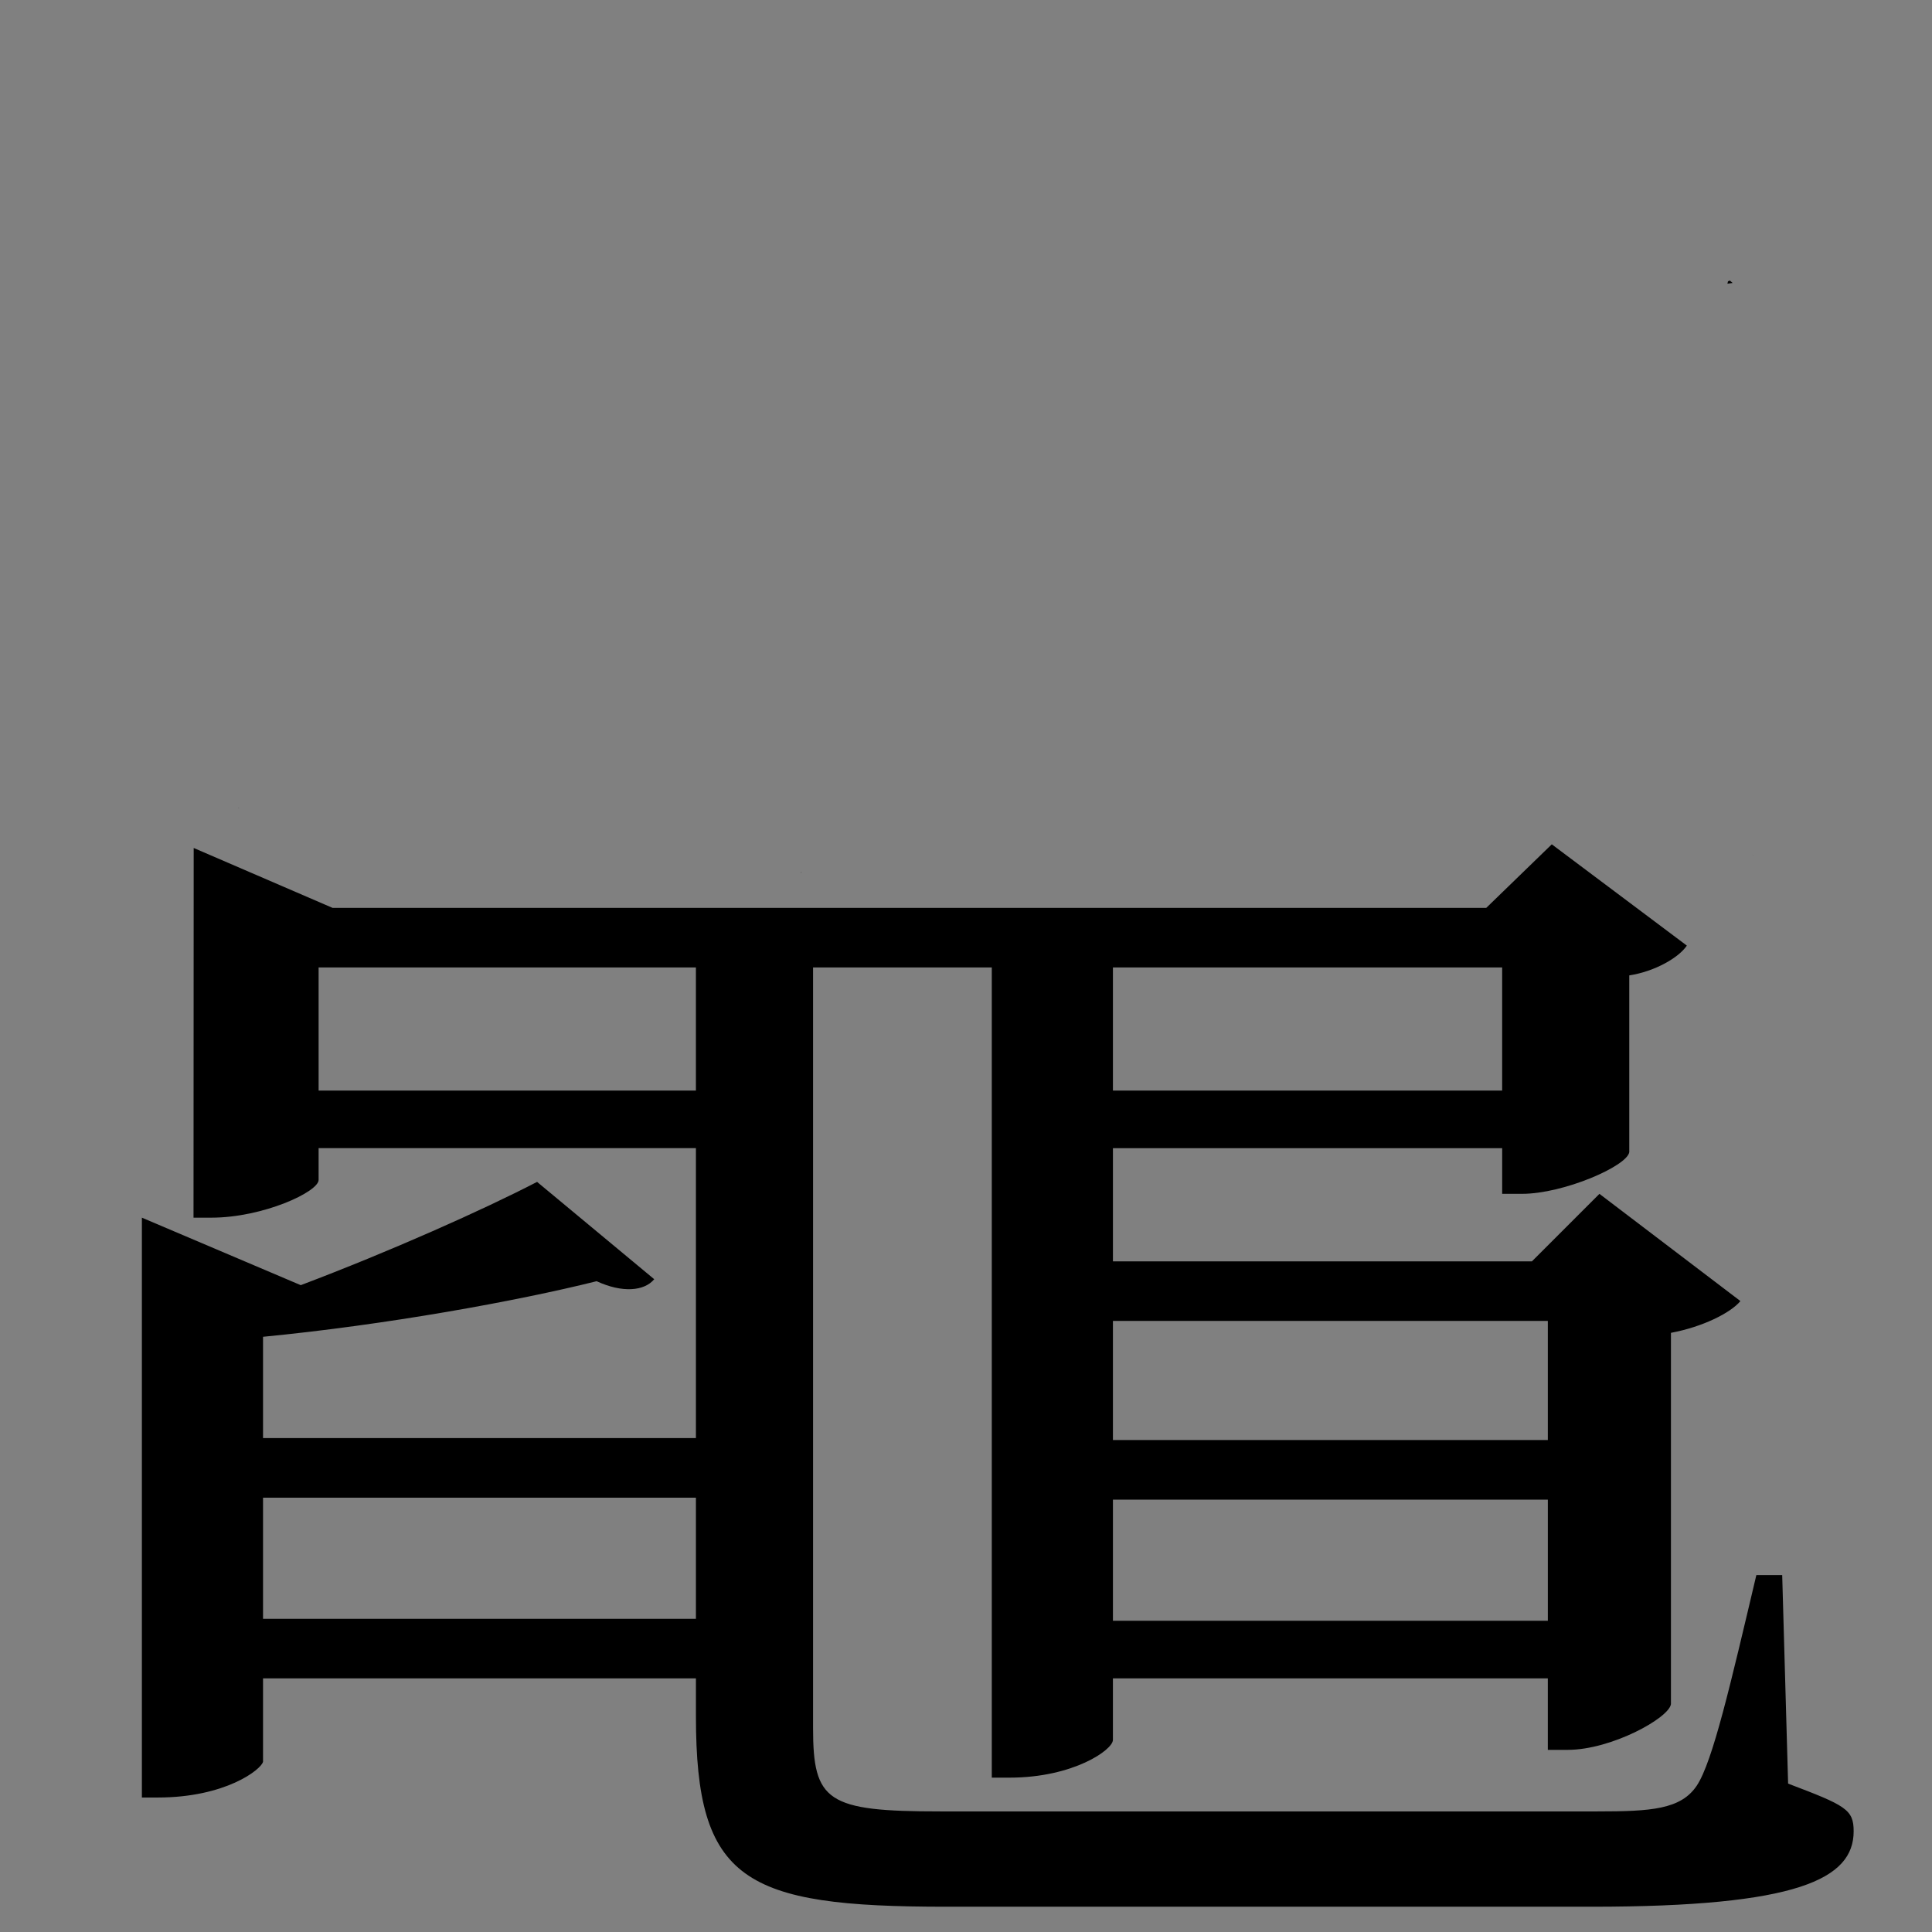 <?xml version="1.0" encoding="UTF-8" standalone="no"?>
<svg
   xmlns:dc="http://purl.org/dc/elements/1.1/"
   xmlns:cc="http://creativecommons.org/ns#"
   xmlns:rdf="http://www.w3.org/1999/02/22-rdf-syntax-ns#"
   xmlns:svg="http://www.w3.org/2000/svg"
   xmlns="http://www.w3.org/2000/svg"
   xmlns:sodipodi="http://sodipodi.sourceforge.net/DTD/sodipodi-0.dtd"
   xmlns:inkscape="http://www.inkscape.org/namespaces/inkscape"
   version="1.1"
   viewBox="0 0 125 125"
   width="100pt"
   height="100pt"
   id="svg2"
   inkscape:version="0.92.5 (2060ec1f9f, 2020-04-08)"
   sodipodi:docname="benashi.svg">
  <rect x="0" y="0" width="125" height="125" fill="#808080" stroke="none"/>
  <defs
     id="defs10" />
  <sodipodi:namedview
     pagecolor="#ffffff"
     bordercolor="#666666"
     borderopacity="1"
     objecttolerance="10"
     gridtolerance="10"
     guidetolerance="10"
     inkscape:pageopacity="0"
     inkscape:pageshadow="2"
     inkscape:window-width="2880"
     inkscape:window-height="1495"
     id="namedview8"
     showgrid="false"
     fit-margin-top="0"
     fit-margin-left="0"
     fit-margin-right="0"
     fit-margin-bottom="0"
     inkscape:zoom="2.8284271"
     inkscape:cx="170.48344"
     inkscape:cy="113.16172"
     inkscape:window-x="-13"
     inkscape:window-y="-13"
     inkscape:window-maximized="1"
     inkscape:current-layer="svg2"
     units="pt" />
  <path
     id="rect4133"
     transform="scale(0.938)"
     style="opacity:0.001;fill:#ffffff;fill-opacity:1;fill-rule:nonzero;stroke:none;stroke-width:0.439;stroke-linecap:square;stroke-miterlimit:4;stroke-dasharray:none;stroke-dashoffset:0;stroke-opacity:1"
     d="M -14.682,82.396 V 215.729 H 118.652 v -96.461 c -1.429,0.498 -2.838,0.87 -4.893,1.479 -2.3,0.193 -1.796,0.208 -3.824,0.197 -0.487,-0.002 -0.979,0.04 -1.461,-0.027 -0.126,-0.018 -0.259,-0.029 -0.389,-0.041 0.549,0.855 1.071,1.726 1.512,2.648 -0.185,1.263 -0.109,2.594 -0.557,3.789 -0.401,1.071 -3.756,3.32 -4.213,3.607 -3.452,2.172 -7.16,3.902 -11.187,4.662 -1.013,-0.05 -2.049,0.066 -3.041,-0.148 -1.533,-0.332 -3.472,-1.557 -4.539,-2.717 -0.449,-0.08 -0.859,-0.158 -1.387,-0.238 -0.263,-0.04 -0.187,-0.42 -0.158,-0.752 -0.093,-0.153 -0.086,-0.261 -0.004,-0.338 -0.013,-0.09 -0.023,-0.18 -0.035,-0.27 -0.333,-0.415 -0.518,-0.838 -0.275,-1.252 0.019,-0.032 0.043,-0.059 0.062,-0.09 -0.028,-0.145 -0.041,-0.288 0.012,-0.422 0.053,-0.135 0.076,0.045 0.094,0.273 0.031,-0.047 0.065,-0.093 0.098,-0.139 -0.043,-1.027 0.038,-2.048 0.453,-3.02 0.364,-0.887 0.771,-1.741 1.182,-2.594 -0.467,-0.759 -0.86,-1.543 -1.145,-2.322 -0.285,-0.782 -0.337,-1.63 -0.506,-2.445 -0.004,-0.685 -0.047,-1.369 -0.012,-2.053 0.08,-1.533 0.277,-2.777 0.705,-4.244 0.104,-0.355 0.74,-2.351 1.223,-2.912 -0.04,-0.217 -0.079,-0.435 -0.107,-0.656 -0.09,-0.691 -0.031,-1.393 -0.047,-2.09 0.056,-0.693 0.081,-1.389 0.166,-2.078 -0.188,-0.219 -0.358,-0.434 -0.482,-0.639 -0.147,-0.24 -0.27,-0.463 -0.387,-0.682 -0.101,-0.062 -0.201,-0.122 -0.303,-0.199 -2.31,-1.751 -2.091,-4.048 -2.328,-6.568 -0.004,-0.807 -0.063,-1.615 -0.014,-2.42 0.127,-2.078 0.354,-2.902 0.891,-4.85 0.194,-0.703 0.408,-1.401 0.623,-2.098 0.149,-0.484 0.11,-1.088 0.469,-1.445 0.019,-0.019 0.033,-0.02 0.047,-0.023 0.001,-0.801 0.145,-1.485 0.557,-2.109 C 85.336,83.877 85.228,83.707 85.129,83.531 84.918,83.158 84.749,82.779 84.602,82.396 H 57.303 c -0.368,0.33 -0.758,0.632 -1.24,0.902 -0.349,0.196 -0.737,0.312 -1.105,0.469 -0.783,0.071 -1.424,0.248 -2.131,-0.184 -0.083,0.031 -0.166,0.07 -0.248,0.1 -0.459,0.164 -0.936,0.275 -1.404,0.412 -0.431,0.066 -1.9,0.317 -2.211,0.23 -0.747,-0.208 -1.495,-0.53 -2.082,-1.037 -0.262,-0.226 -0.402,-0.555 -0.52,-0.893 z m 99.193,48.992 c 0.003,0.018 0.005,0.036 0.008,0.055 0.011,0.081 0.005,0.181 -0.004,0.283 0.043,0.07 0.095,0.144 0.18,0.232 0.093,-0.152 0.024,-0.026 -0.029,-0.457 -0.008,-0.061 -0.015,-0.122 -0.023,-0.184 -9.05e-4,-9.9e-4 -0.003,-9.1e-4 -0.004,-0.002 -0.052,0.02 -0.096,0.043 -0.127,0.072 z M 106.473,82.396 c -0.959,0.805 -2.157,1.068 -3.471,1.199 -1.495,0.075 -1.996,0.181 -3.525,-0.098 -0.052,-0.009 -0.106,-0.029 -0.158,-0.039 -0.089,0.075 -0.175,0.151 -0.266,0.225 0.24,0.246 0.488,0.522 0.762,0.877 1.689,2.187 1.813,4.924 1.758,7.551 -0.135,0.648 -0.153,1.334 -0.406,1.945 -0.434,1.046 -1.136,1.872 -1.996,2.445 -0.04,0.206 -0.082,0.412 -0.117,0.619 -0.187,0.217 -0.382,0.426 -0.576,0.637 0.057,-0.029 0.115,-0.049 0.166,-0.045 0.29,0.021 -0.049,0.341 -0.395,0.627 0.083,0.407 0.175,0.813 0.229,1.225 0.073,0.56 0.106,1.122 0.117,1.684 2.088,-0.877 3.432,-1.078 5.672,-1.561 2.104,-0.312 4.392,-0.909 6.1,1.068 0.222,0.256 0.317,0.578 0.385,0.914 0.036,-0.005 0.072,-0.009 0.107,-0.014 10e-4,-0.004 7.9e-4,-0.011 0.002,-0.016 0.004,0.005 0.008,0.009 0.012,0.014 0.061,-0.007 0.12,-0.024 0.182,-0.027 0.061,-0.121 0.225,-0.378 0.332,-0.561 -0.011,-0.179 -0.029,-0.361 -0.039,-0.537 -0.101,-3.522 -0.002,-0.672 -0.158,-4.004 -0.072,-1.539 -0.295,-3.125 0.746,-4.523 -0.471,-0.728 -0.713,-2.209 -0.742,-2.848 -0.105,-2.292 0.346,-4.548 0.924,-6.758 z m -2.617,31.135 c -0.247,0.002 -0.495,0.004 -0.742,0.004 0.046,0.054 0.097,0.105 0.143,0.16 0.164,0.199 0.265,0.339 0.402,0.514 0.002,-0.01 9.1e-4,-0.021 0.004,-0.031 0.052,-0.219 0.125,-0.432 0.193,-0.646 z m -7.152,3.193 c -0.006,0.202 0.001,0.437 -0.008,0.619 -0.023,0.455 8.18e-4,0.923 -0.051,1.375 0.396,0.346 0.825,0.662 1.139,1.082 1.117,1.497 1.415,2.9 1.303,4.699 -0.026,0.415 -0.057,0.833 -0.146,1.238 -0.06,0.272 -0.147,0.537 -0.238,0.801 0.749,-0.383 1.528,-0.835 2.719,-1.607 0.248,-0.161 0.485,-0.337 0.725,-0.51 -0.084,-0.153 -0.165,-0.309 -0.26,-0.453 -0.413,-0.628 -0.84,-1.246 -1.246,-1.879 -1.207,-1.88 -1.532,-2.633 -2.918,-4.289 -0.317,-0.379 -0.669,-0.726 -1.018,-1.076 z m -2.15,6.006 c -0.033,0.021 -0.062,0.046 -0.096,0.066 0.065,0.033 0.098,0.016 0.096,-0.066 z" />
  <path
     id="flowRoot70"
     transform="scale(0.938)"
     style="font-style:normal;font-weight:normal;font-size:40px;line-height:1.25;font-family:sans-serif;letter-spacing:0px;word-spacing:0px;fill:#000000;fill-opacity:1;stroke:none;stroke-width:3.424"
     d="m 119.314,19.35 c -0.03,0.013 -0.093,0.042 -0.123,0.055 -0.011,0.051 -0.026,0.109 -0.039,0.162 0.12,-0.017 0.239,-0.032 0.359,-0.049 -0.067,-0.057 -0.131,-0.112 -0.197,-0.168 z M 16.447,55.705 c 0.003,0.006 0.007,0.011 0.01,0.018 0.013,-0.006 0.029,-0.01 0.041,-0.016 z m 90.59,2.533 -4.52,4.383 H 22.936 l -9.576,-4.131 -0.012,25.5 h 1.232 c 3.561,0 7.396,-1.782 7.396,-2.604 V 79.195 H 48.002 V 99.193 H 18.143 v -6.986 c 8.492,-0.822 17.531,-2.464 23.01,-3.834 1.781,0.822 3.288,0.685 3.973,-0.137 l -8.08,-6.713 c -3.698,1.918 -10.137,4.794 -16.301,7.123 L 9.787,83.99 v 39.996 h 1.096 c 4.657,0 7.123,-1.919 7.26,-2.467 v -5.752 h 29.859 v 2.602 c 0,11.369 3.287,13.15 17.258,13.15 h 44.518 c 14.245,0 18.08,-1.918 18.08,-5.205 0,-1.507 -0.549,-1.78 -4.521,-3.287 l -0.408,-14.383 h -1.783 c -1.781,7.534 -3.012,12.876 -4.107,14.52 -1.096,1.644 -3.149,1.781 -6.848,1.781 H 64.85 c -7.807,0 -8.768,-0.686 -8.768,-5.754 V 66.73 h 12.328 v 55.885 h 1.234 c 4.383,0 7.121,-1.917 7.121,-2.602 v -4.246 h 29.998 v 4.932 h 1.369 c 3.013,0 6.986,-2.194 7.123,-3.152 V 91.934 c 2.192,-0.411 4.108,-1.37 4.793,-2.191 l -9.725,-7.396 -4.656,4.656 H 76.766 v -7.807 h 26.848 v 3.15 h 1.369 c 2.876,0 7.261,-1.918 7.398,-2.877 V 67.279 c 1.781,-0.274 3.423,-1.233 3.971,-2.055 z m 13.951,0.732 c -0.074,0.02 -0.09,0.023 -0.131,0.033 0.005,-6.99e-4 0.01,-0.001 0.016,-0.002 0.04,-0.005 0.116,-0.031 0.115,-0.031 z m -65.703,1.168 c -0.018,0.022 -0.045,0.048 -0.078,0.08 0.013,4.69e-4 0.048,-0.034 0.09,-0.08 -0.004,-5.3e-5 -0.008,5.5e-5 -0.012,0 z m -33.309,6.592 h 26.025 v 8.494 H 21.977 Z m 54.789,0 h 26.848 v 8.494 H 76.766 Z m 0,24.381 h 29.998 v 8.219 H 76.766 Z M 18.143,103.305 h 29.859 v 8.354 H 18.143 Z m 58.623,0.135 h 29.998 v 8.355 H 76.766 Z" />
</svg>
